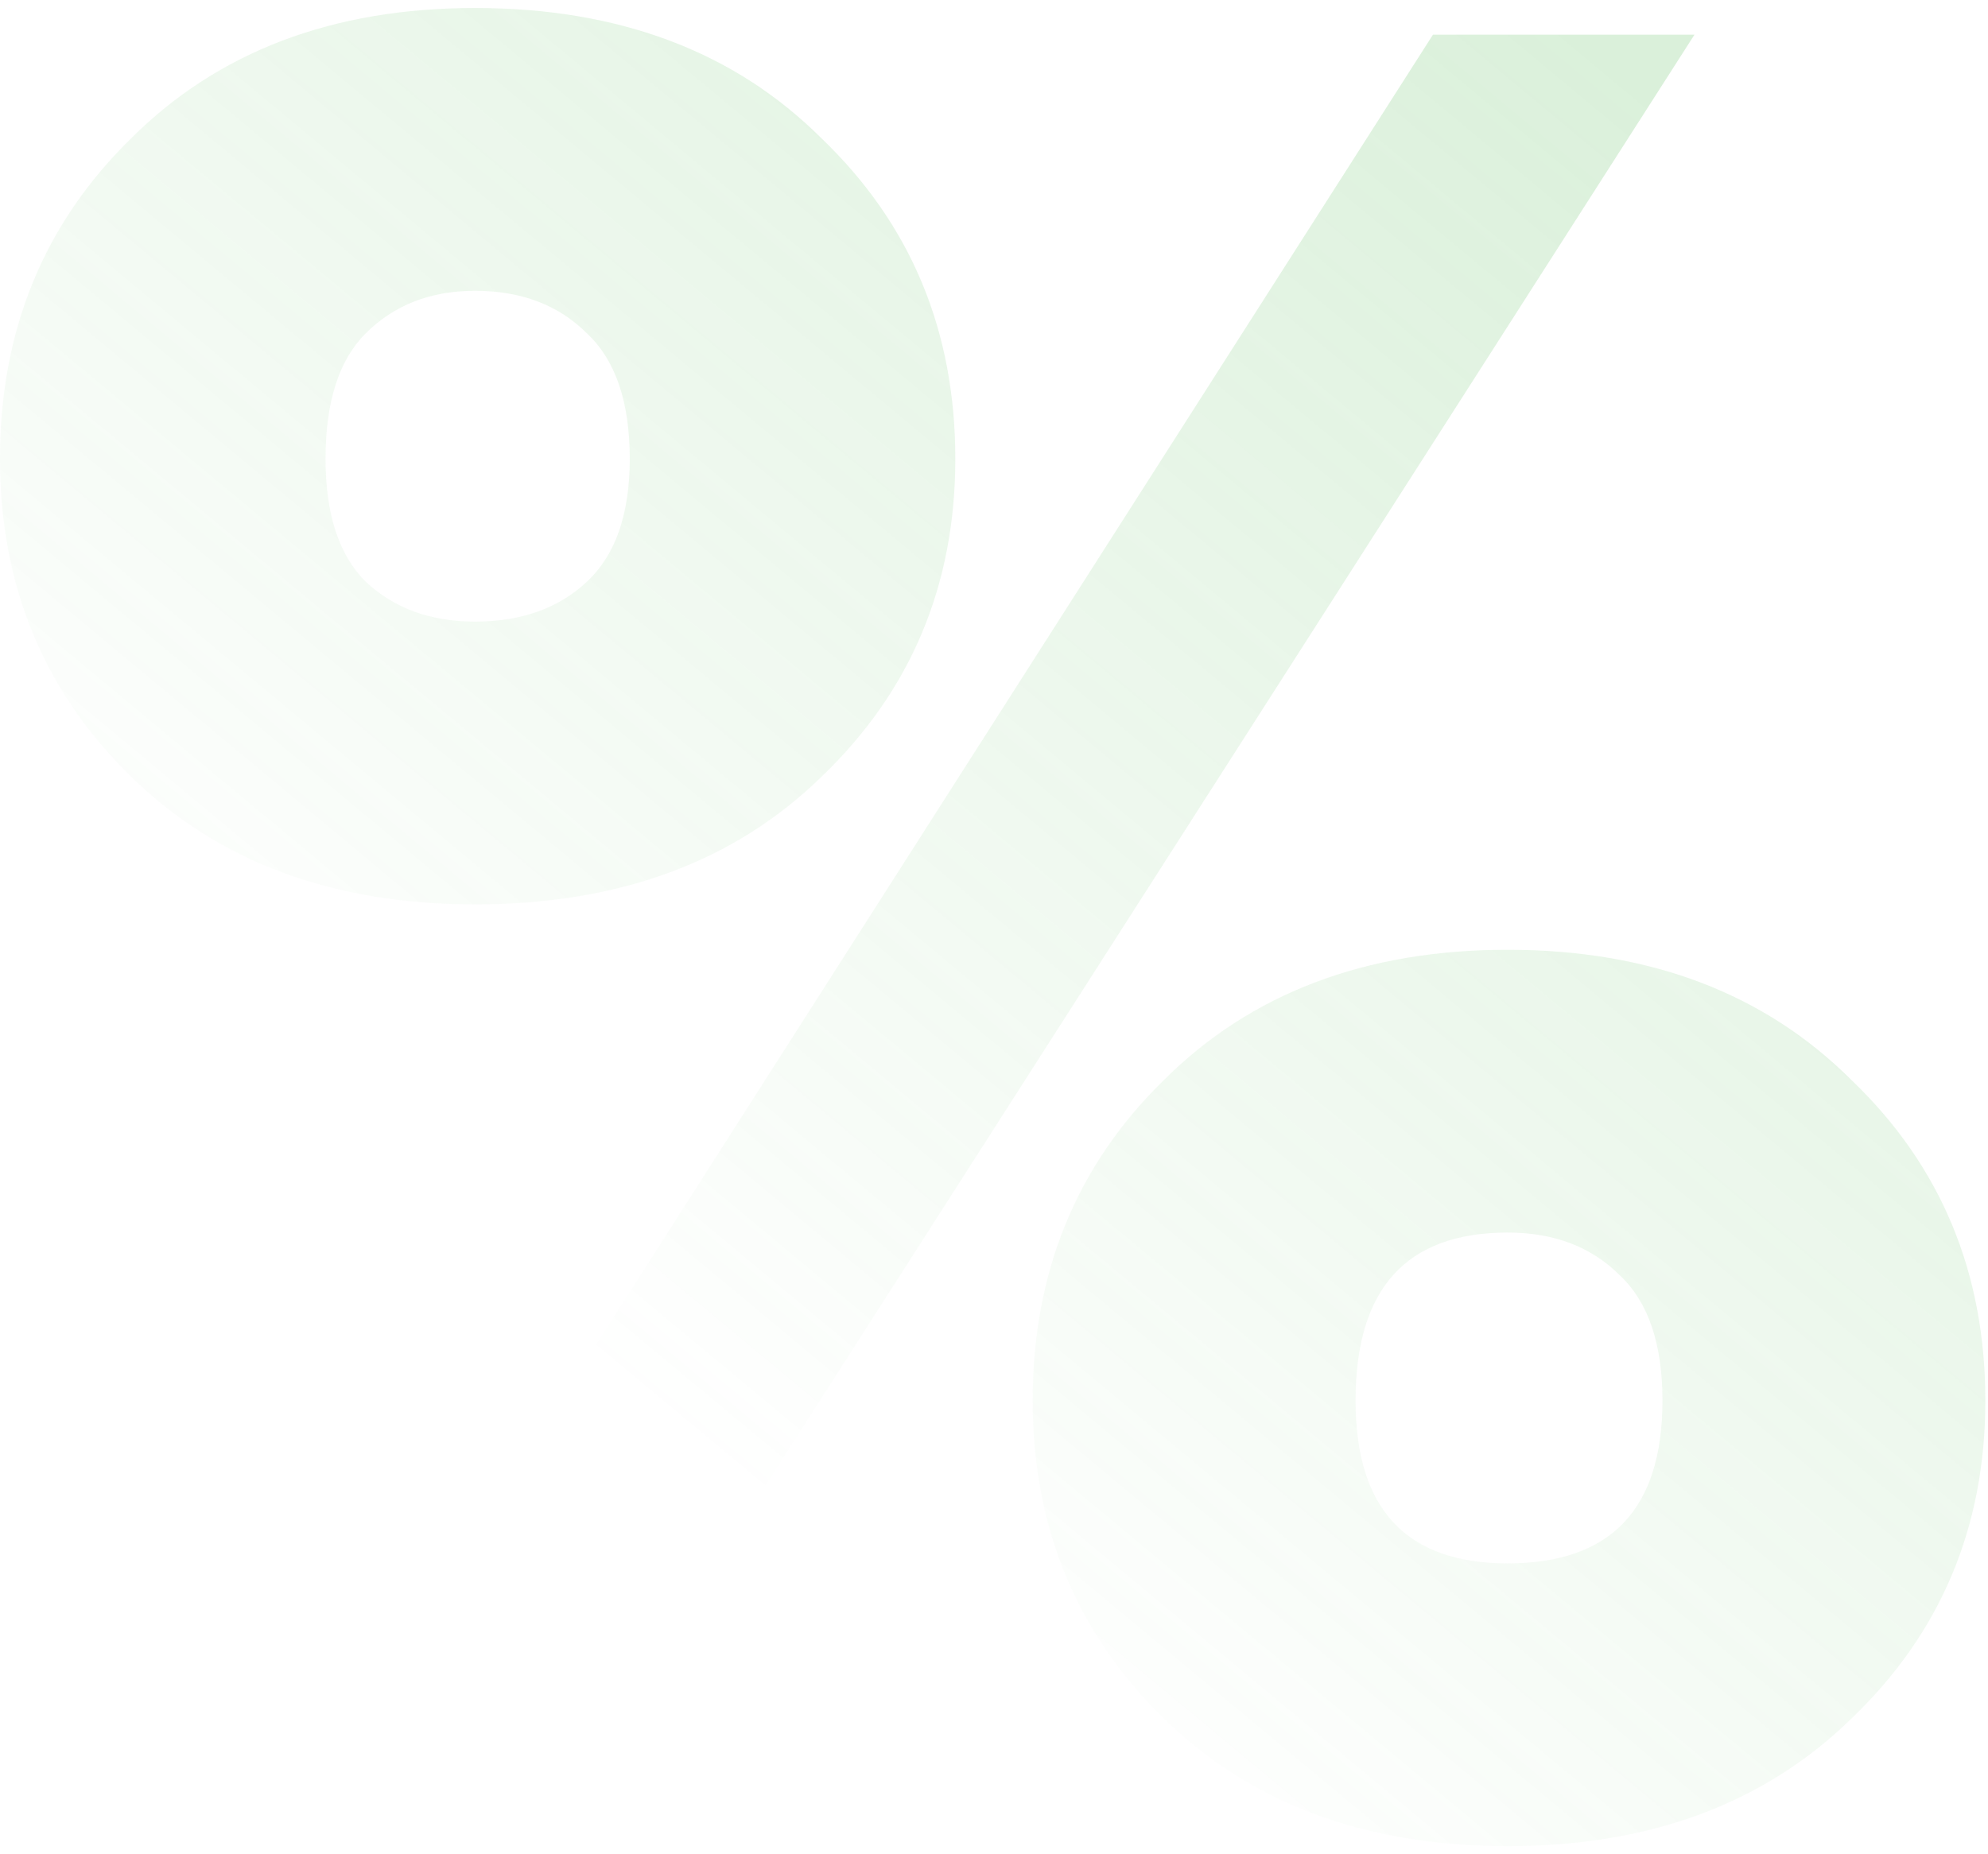 <svg width="149" height="139" viewBox="0 0 149 139" fill="none" xmlns="http://www.w3.org/2000/svg"><script xmlns="" type="text/javascript" charset="utf-8" id="zm-extension"/>
<path opacity="0.2" d="M35.6 67.8C24.933 67.8 16.333 64.6 9.8 58.2C3.267 51.8 2.83122e-07 43.867 2.83122e-07 34.4C2.83122e-07 24.8 3.267 16.8 9.8 10.4C16.333 3.867 24.933 0.6 35.6 0.6C46.4 0.6 55.067 3.867 61.6 10.4C68.267 16.8 71.6 24.8 71.6 34.4C71.6 43.867 68.267 51.8 61.6 58.2C55.067 64.6 46.4 67.8 35.6 67.8ZM41.6 136H22.2L107.4 2.6H127L41.6 136ZM138.8 128.8C132.267 135.2 123.667 138.4 113 138.4C102.333 138.4 93.733 135.2 87.2 128.8C80.667 122.4 77.4 114.467 77.4 105C77.4 95.4 80.667 87.4 87.2 81C93.733 74.467 102.333 71.2 113 71.2C123.667 71.2 132.267 74.467 138.8 81C145.467 87.4 148.8 95.4 148.8 105C148.8 114.467 145.467 122.4 138.8 128.8ZM35.6 46.6C39.067 46.6 41.867 45.6 44 43.6C46.133 41.6 47.2 38.533 47.2 34.4C47.2 30.133 46.133 27 44 25C41.867 22.867 39.067 21.8 35.6 21.8C32.267 21.8 29.533 22.867 27.4 25C25.4 27 24.4 30.133 24.4 34.4C24.4 38.533 25.4 41.6 27.4 43.6C29.533 45.6 32.267 46.6 35.6 46.6ZM113 117.2C120.733 117.2 124.6 113.133 124.6 105C124.6 100.733 123.533 97.6 121.4 95.6C119.267 93.467 116.467 92.4 113 92.4C105.4 92.4 101.6 96.6 101.6 105C101.6 113.133 105.4 117.2 113 117.2Z" fill="url(#paint0_linear)"/>
<defs>
<linearGradient id="paint0_linear" x1="111.957" y1="-2.946" x2="32.668" y2="92.383" gradientUnits="userSpaceOnUse">
<stop stop-color="#48B548"/>
<stop offset="1" stop-color="#48B548" stop-opacity="0"/>
</linearGradient>
</defs>
</svg>